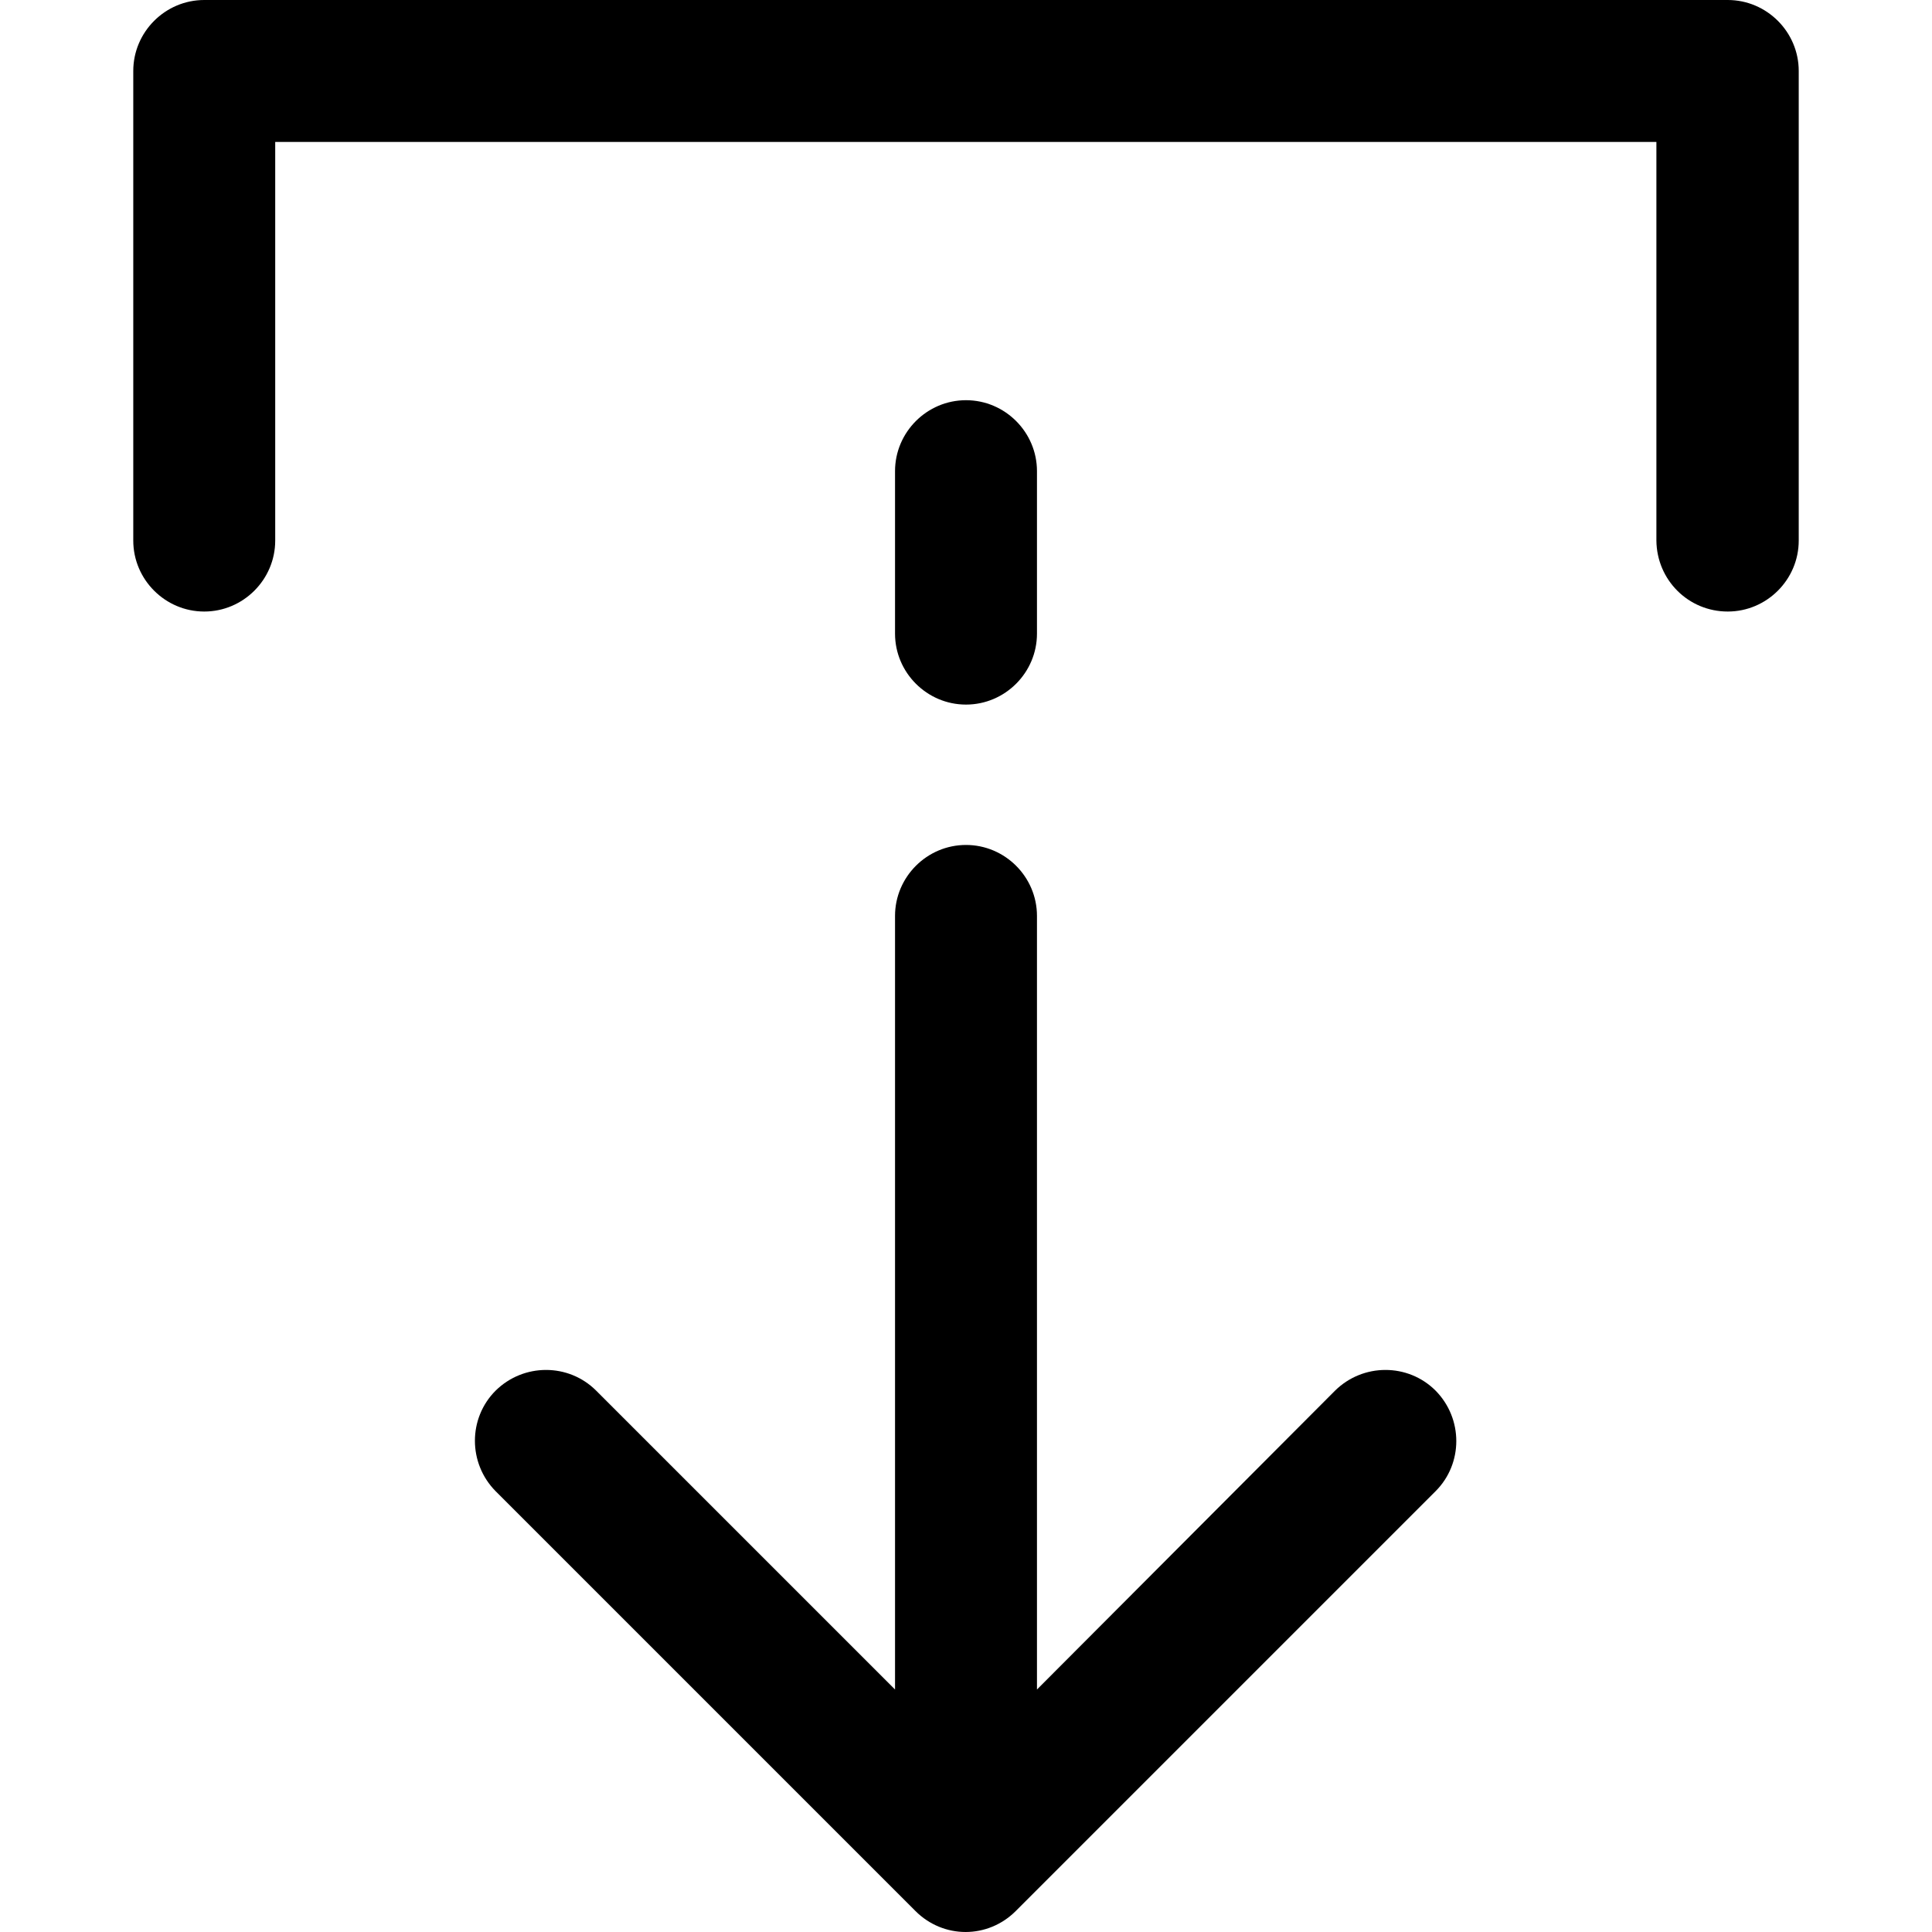 <?xml version="1.0" encoding="iso-8859-1"?>
<!-- Generator: Adobe Illustrator 19.0.0, SVG Export Plug-In . SVG Version: 6.00 Build 0)  -->
<svg version="1.1" id="Layer_1" xmlns="http://www.w3.org/2000/svg" xmlns:xlink="http://www.w3.org/1999/xlink" x="0px" y="0px"
	 viewBox="0 0 490 490" style="enable-background:new 0 0 490 490;" xml:space="preserve">
<g>
	<g>
		<path d="M364.1,352.7c-7-7-18.4-7-25.5,0L263,428.5V232.3c0-9.9-8.1-18-18-18c-9.9,0-18,8.1-18,18v196.2l-75.8-75.8
			c-7-7-18.4-7-25.5,0c-7,7-7,18.4,0,25.5l106.5,106.5c3.5,3.5,8.1,5.3,12.7,5.3c4.6,0,9.2-1.8,12.7-5.3l106.5-106.5
			C371.1,371.2,371.1,359.8,364.1,352.7z"/>
	</g>
</g>
<g>
	<g>
		<path d="M245,101.5c-9.9,0-18,8.1-18,18v41.2c0,9.9,8.1,18,18,18c9.9,0,18-8.1,18-18v-41.2C263,109.6,254.9,101.5,245,101.5z"/>
	</g>
</g>
<g>
	<g>
		<path d="M438.2,0H51.8c-9.9,0-18,8.1-18,18v119.1c0,9.9,8.1,18,18,18c9.9,0,18-8.1,18-18V36h350.3v101.1c0.1,10,8.1,18,18.1,18
			c9.9,0,18-8.1,18-18V18C456.2,8.1,448.1,0,438.2,0z"/>
	</g>
</g>
<g>
</g>
<g>
</g>
<g>
</g>
<g>
</g>
<g>
</g>
<g>
</g>
<g>
</g>
<g>
</g>
<g>
</g>
<g>
</g>
<g>
</g>
<g>
</g>
<g>
</g>
<g>
</g>
<g>
</g>
</svg>
